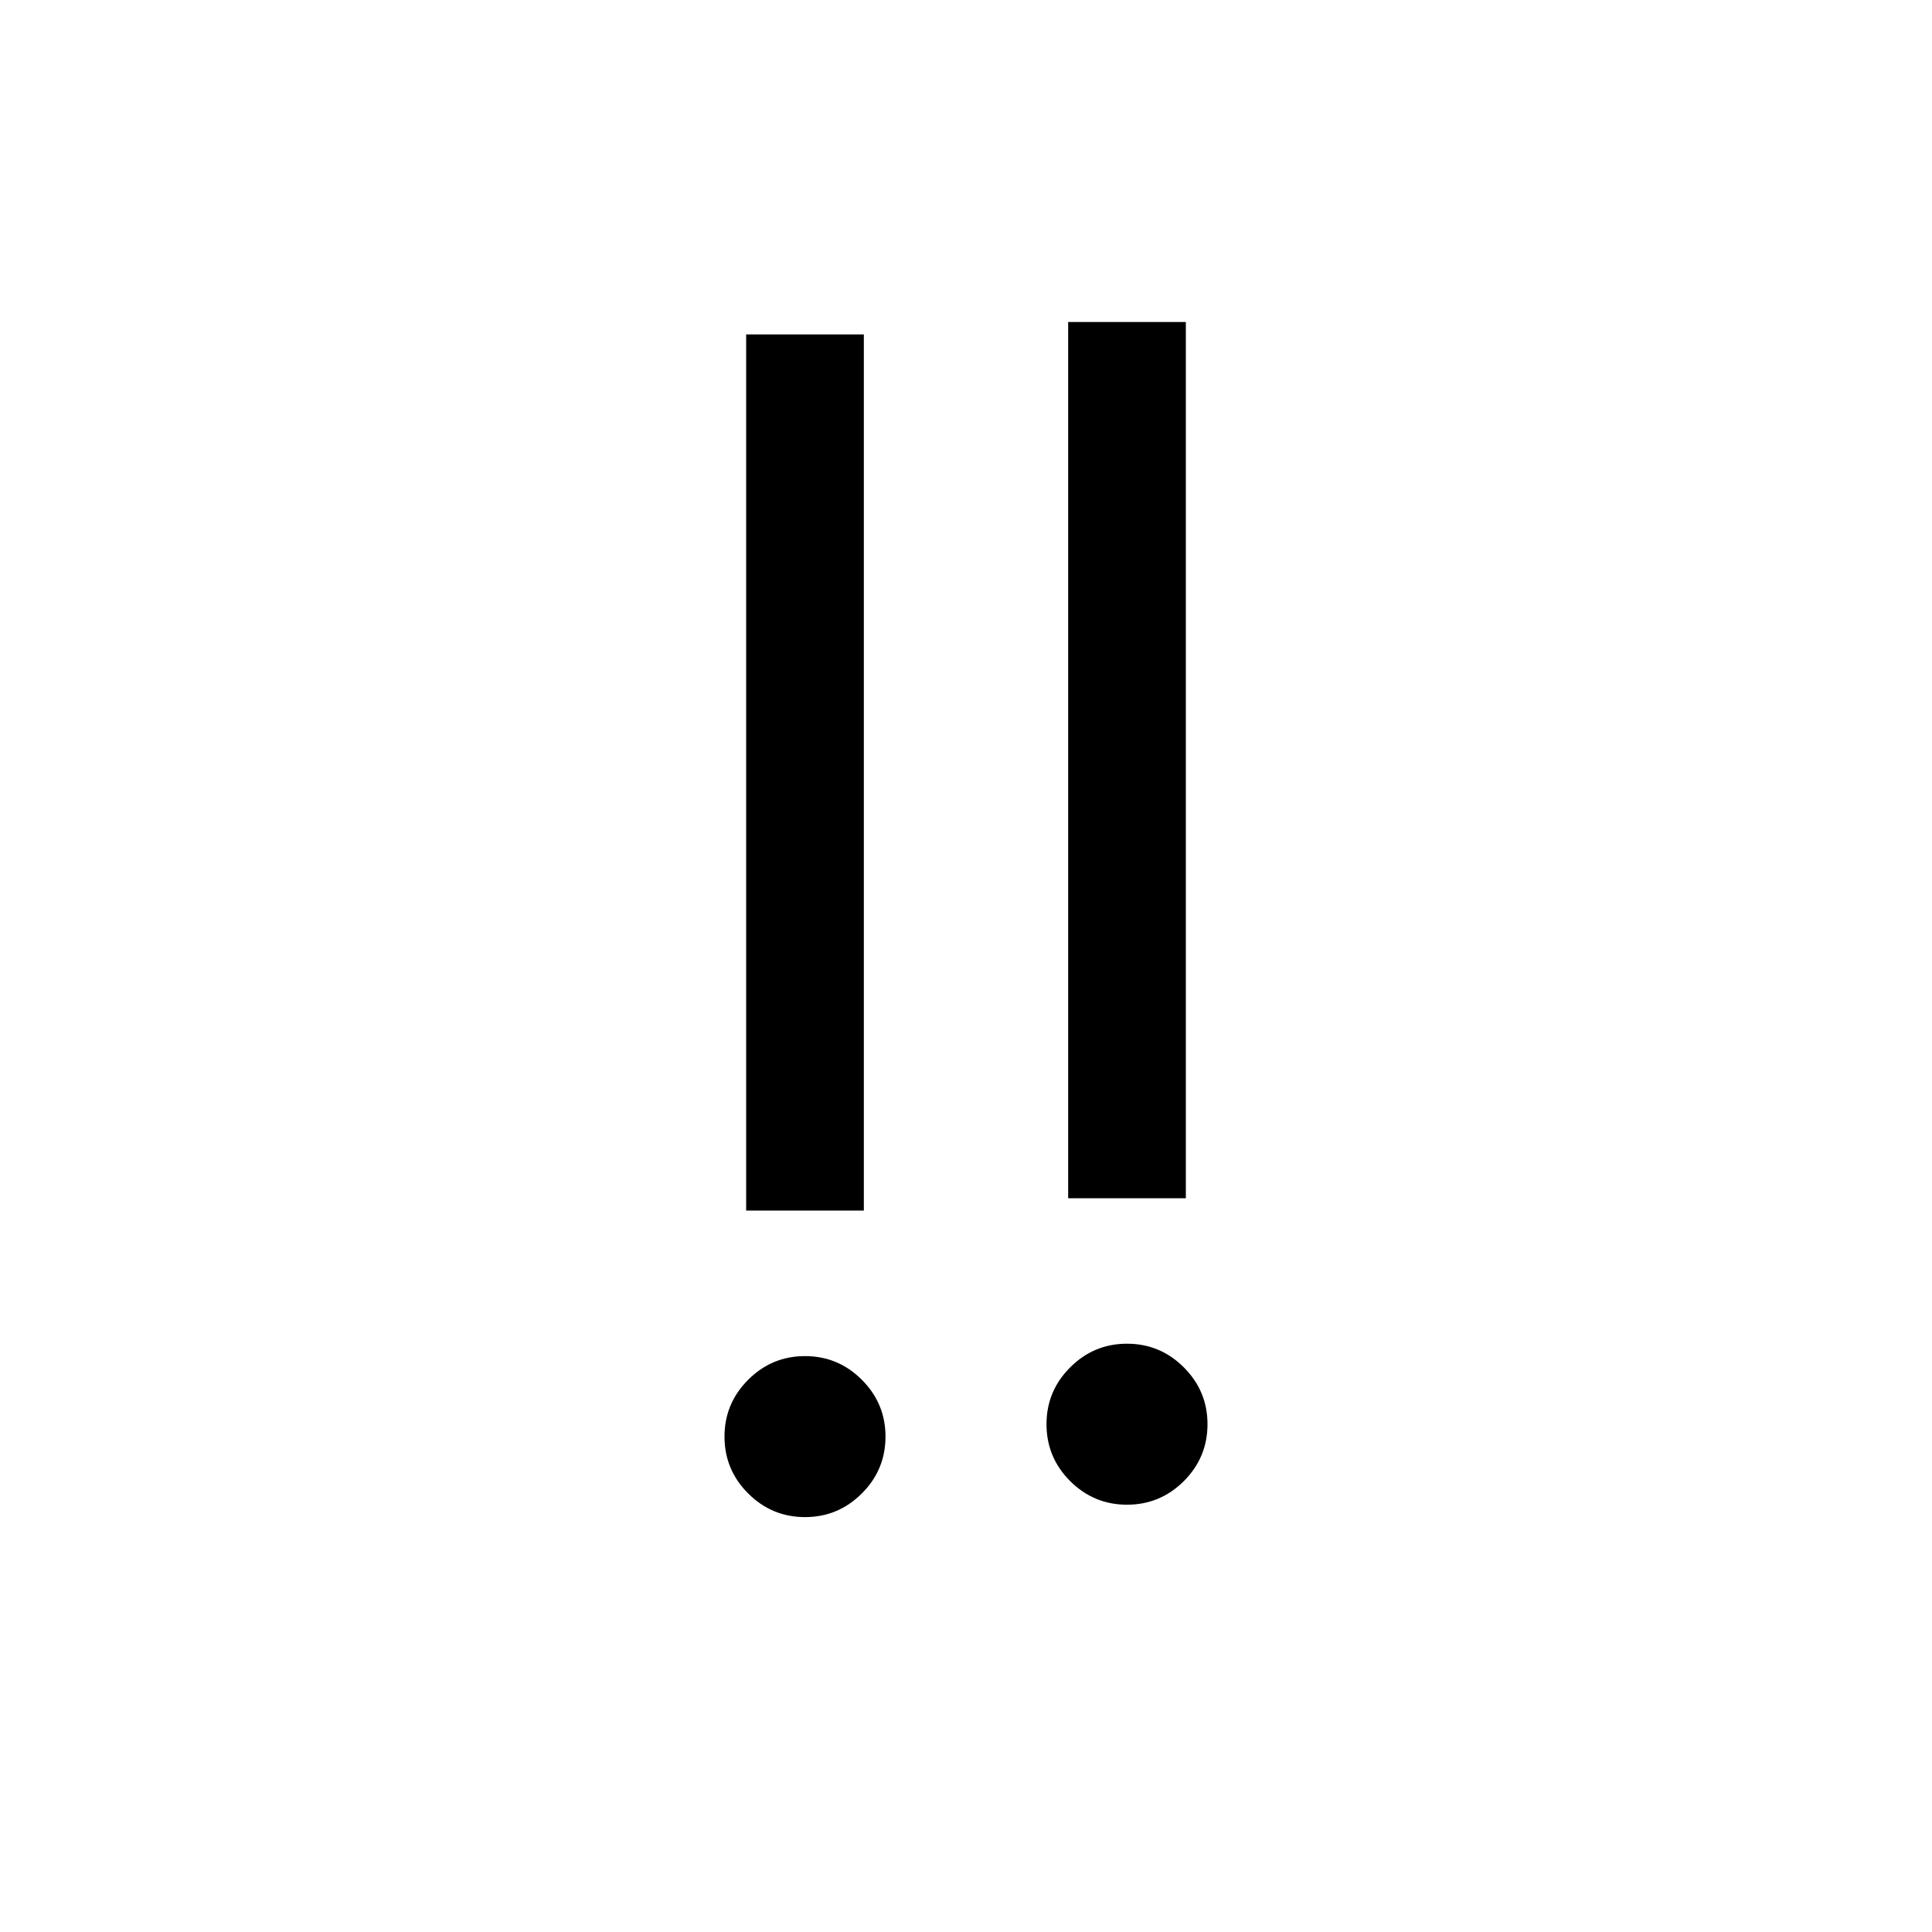 <svg width="24" height="24" viewBox="0 0 24 24" fill="none" xmlns="http://www.w3.org/2000/svg">
<path d="M10 18.846C9.725 18.846 9.49 18.748 9.294 18.552C9.098 18.357 9 18.121 9 17.846C9 17.571 9.098 17.336 9.294 17.14C9.49 16.944 9.725 16.846 10 16.846C10.275 16.846 10.51 16.944 10.706 17.14C10.902 17.336 11 17.571 11 17.846C11 18.121 10.902 18.357 10.706 18.552C10.51 18.748 10.275 18.846 10 18.846ZM9.269 15.038V4.154H10.731V15.038H9.269Z" fill="black"/>
<path d="M14 18.692C13.725 18.692 13.49 18.594 13.294 18.399C13.098 18.203 13 17.967 13 17.692C13 17.417 13.098 17.182 13.294 16.986C13.49 16.79 13.725 16.692 14 16.692C14.275 16.692 14.51 16.79 14.706 16.986C14.902 17.182 15 17.417 15 17.692C15 17.967 14.902 18.203 14.706 18.399C14.51 18.594 14.275 18.692 14 18.692ZM13.269 14.885V4H14.731V14.885H13.269Z" fill="black"/>
</svg>
